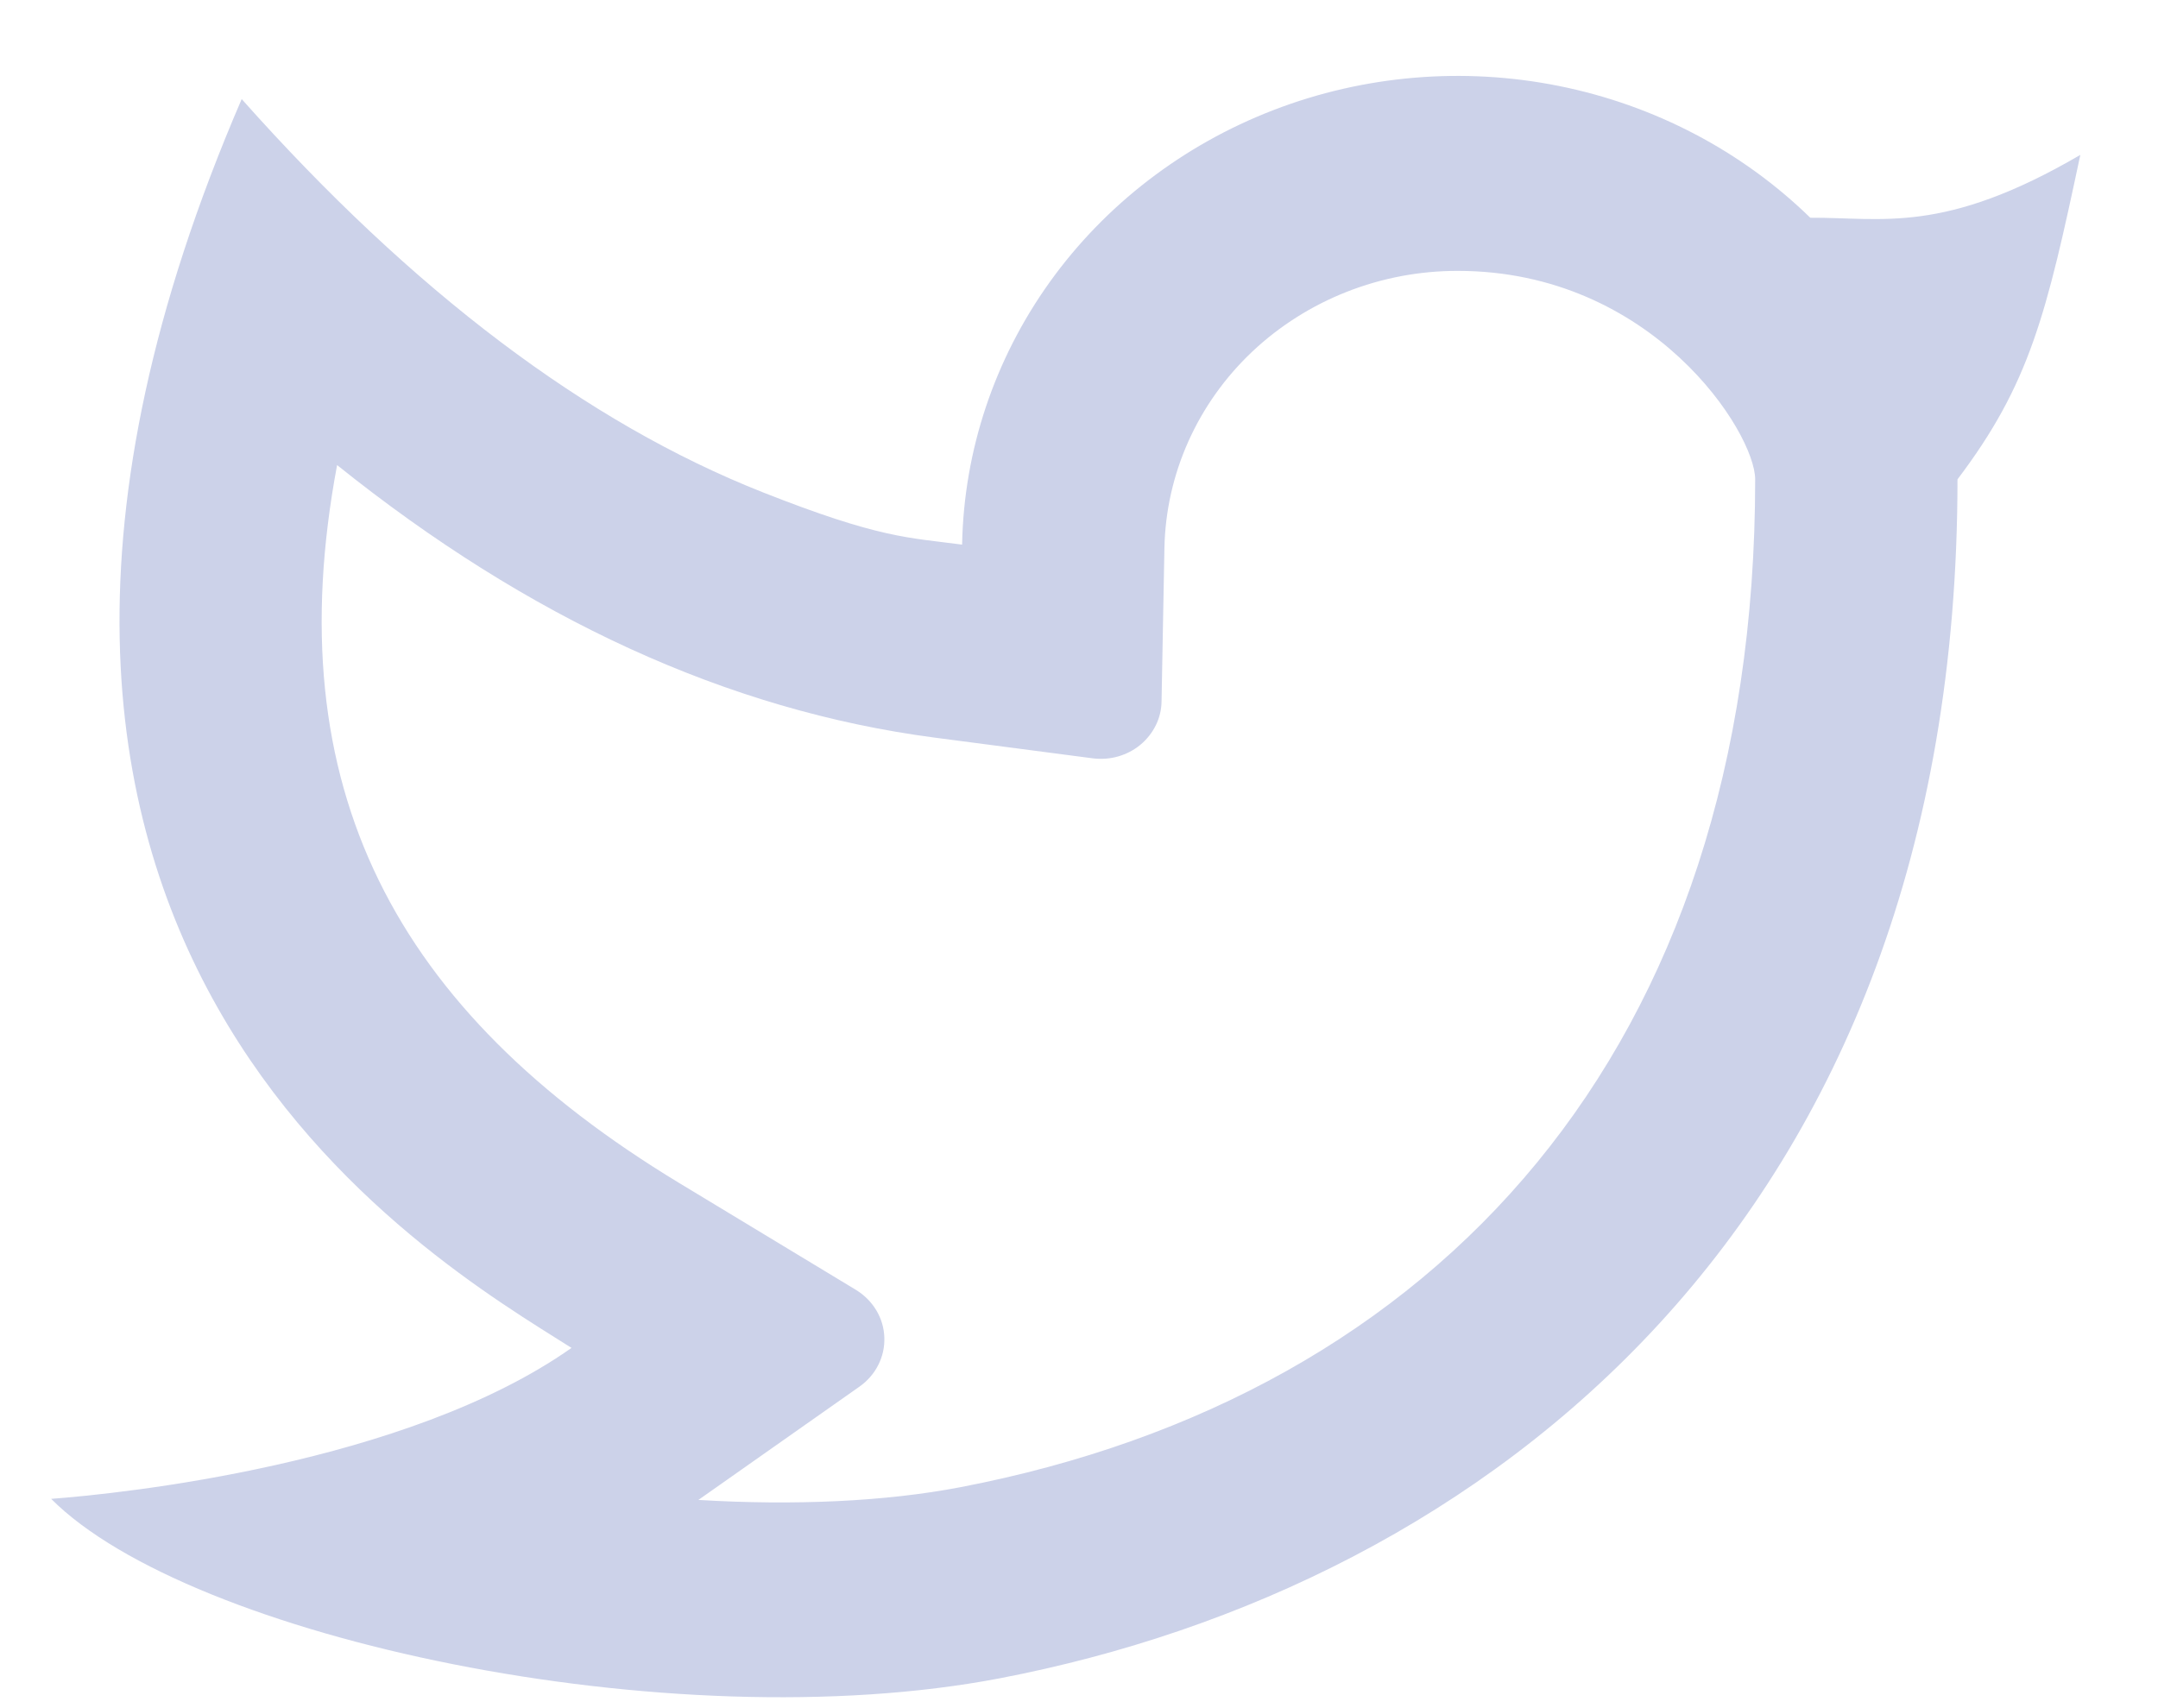 <svg width="24" height="19" viewBox="0 0 24 19" fill="none" xmlns="http://www.w3.org/2000/svg">
<path d="M16.212 3.013C15.357 3.012 14.537 3.336 13.926 3.912C13.316 4.489 12.966 5.274 12.95 6.097L12.918 7.803C12.917 7.895 12.895 7.985 12.854 8.068C12.813 8.151 12.755 8.224 12.683 8.284C12.611 8.344 12.526 8.388 12.435 8.414C12.344 8.44 12.248 8.447 12.153 8.435L10.397 8.205C8.087 7.902 5.873 6.877 3.749 5.173C3.076 8.759 4.39 11.243 7.554 13.159L9.52 14.348C9.613 14.405 9.691 14.483 9.746 14.575C9.801 14.667 9.832 14.771 9.835 14.877C9.839 14.983 9.816 15.088 9.767 15.184C9.719 15.279 9.647 15.362 9.558 15.424L7.767 16.684C8.832 16.748 9.844 16.703 10.683 16.542C15.991 15.522 19.52 11.676 19.52 5.332C19.52 4.814 18.381 3.013 16.212 3.013ZM10.7 6.057C10.72 5.012 11.059 3.997 11.675 3.137C12.291 2.278 13.157 1.612 14.164 1.224C15.171 0.836 16.274 0.743 17.336 0.956C18.398 1.169 19.371 1.679 20.133 2.422C20.933 2.417 21.614 2.612 23.136 1.723C22.759 3.5 22.573 4.271 21.77 5.332C21.77 13.611 16.486 17.637 11.124 18.667C7.448 19.373 2.102 18.213 0.569 16.672C1.35 16.614 4.523 16.285 6.356 14.993C4.805 14.008 -1.37 10.509 2.688 1.102C4.592 3.243 6.524 4.701 8.481 5.475C9.784 5.99 10.104 5.979 10.701 6.058L10.7 6.057Z" fill="#CCD2E9"/>
</svg>
